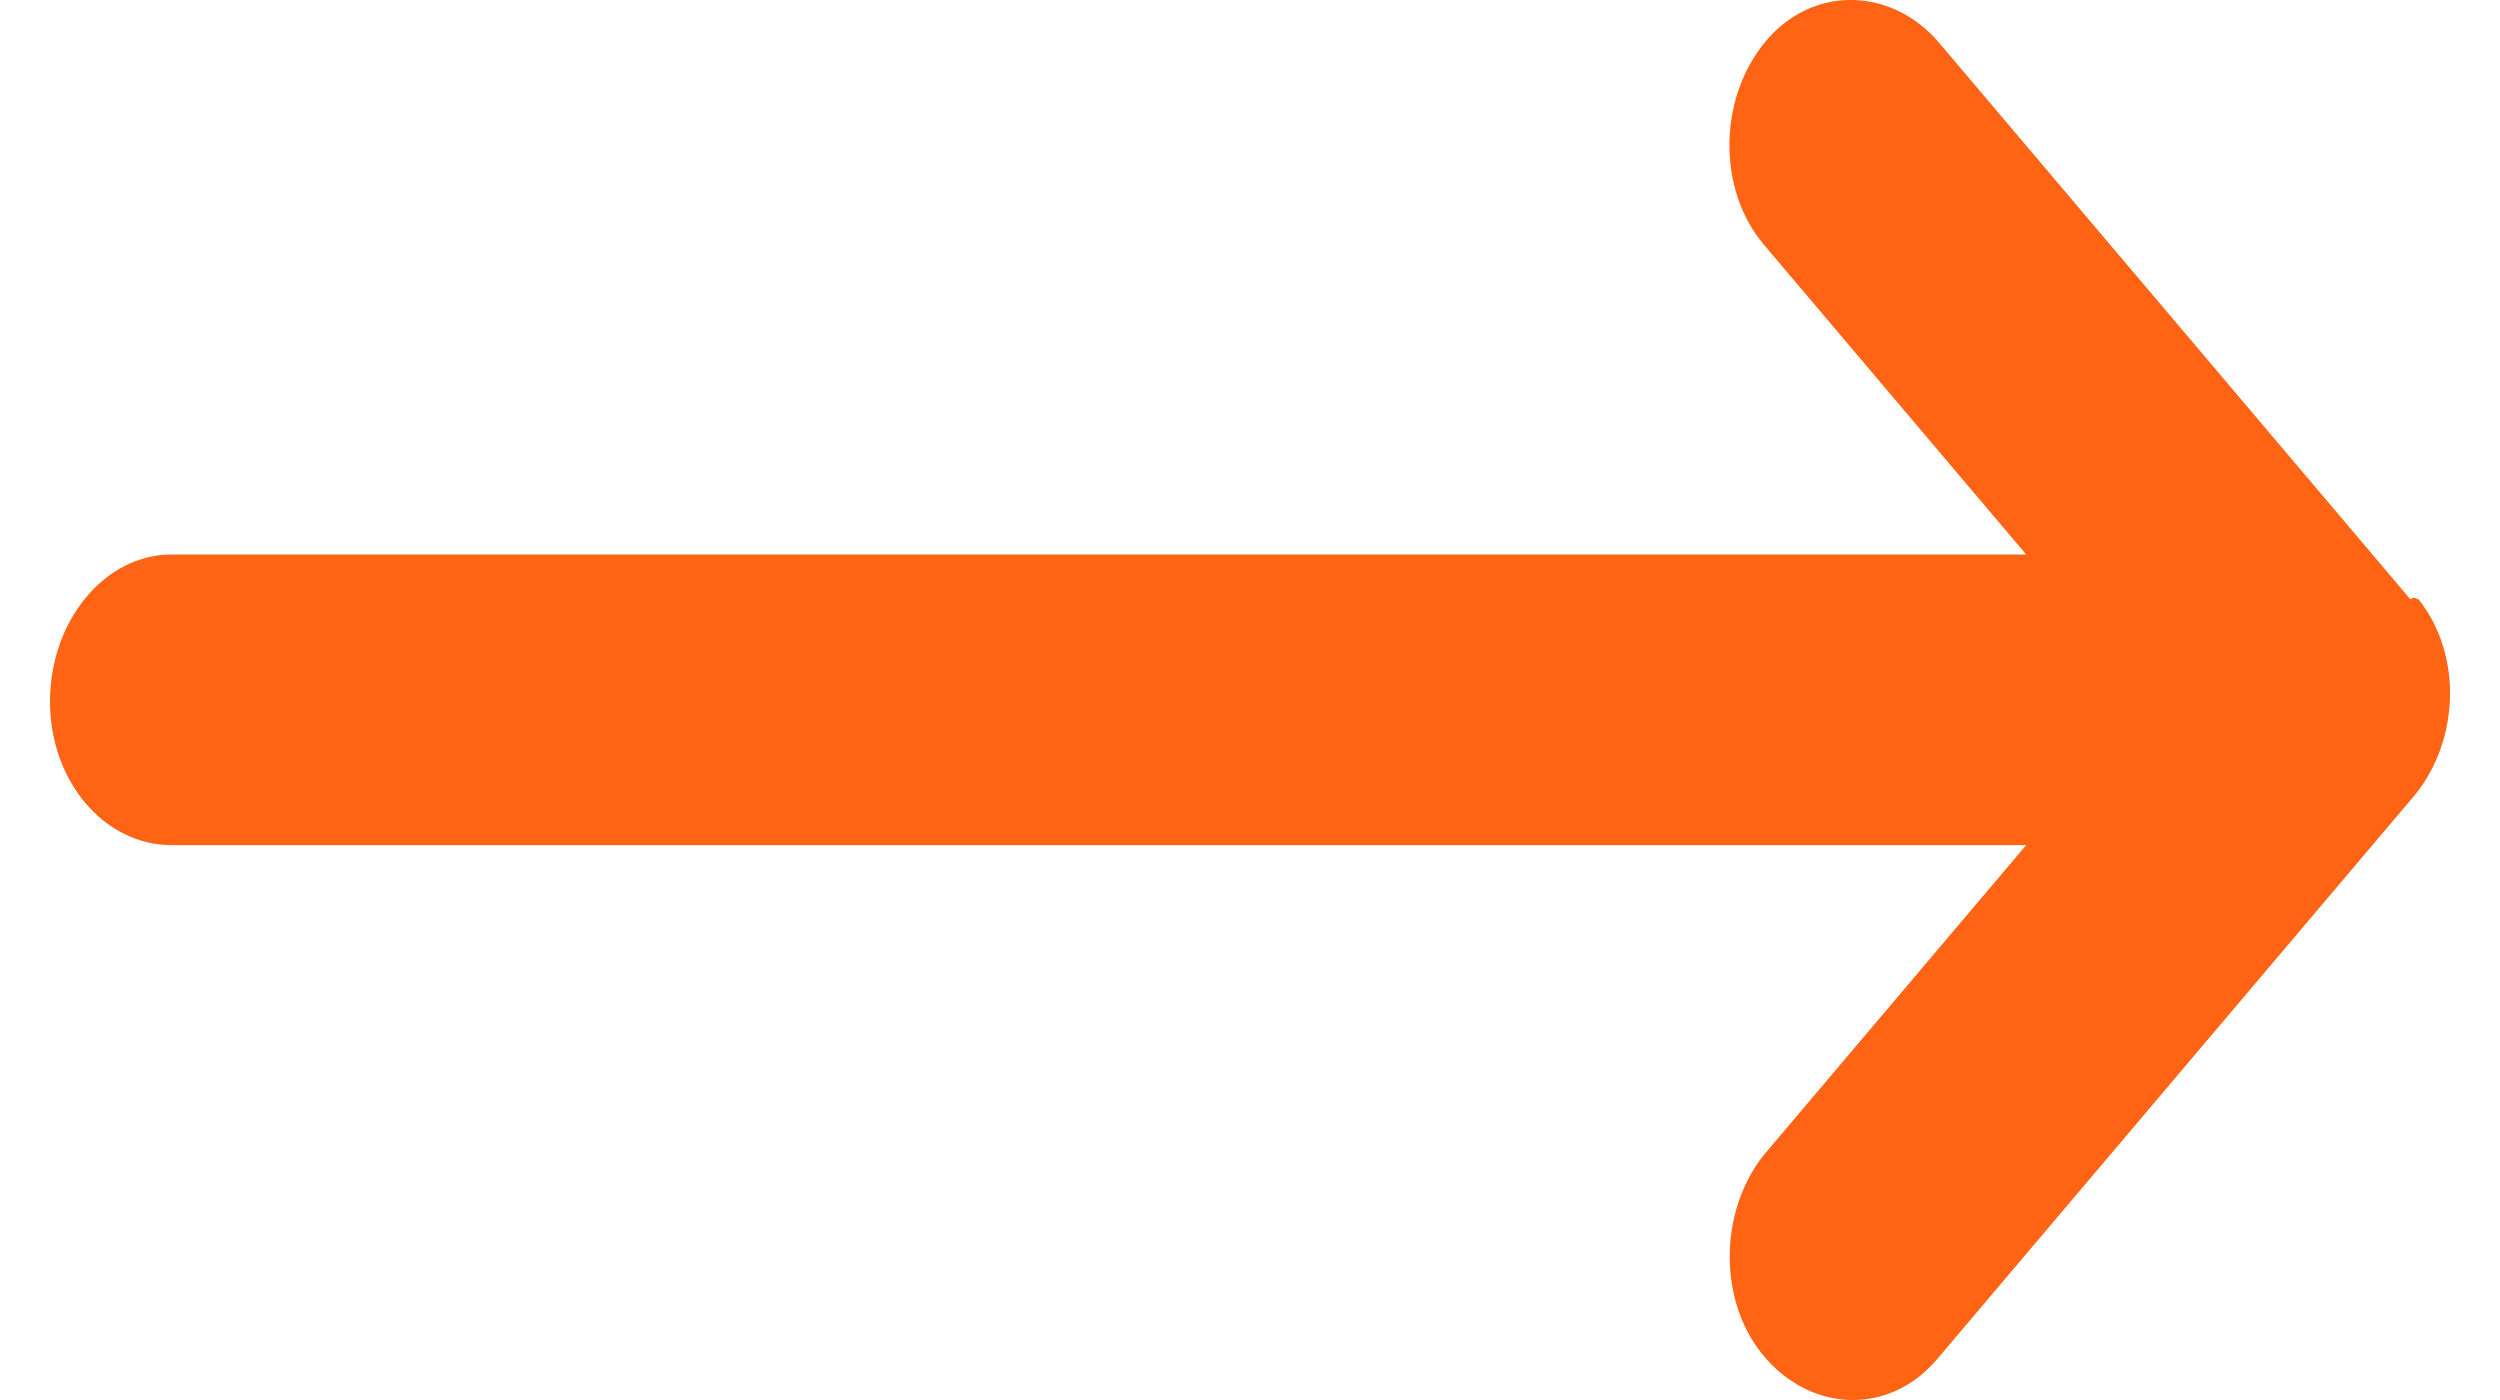 <svg width="25" height="14" viewBox="0 0 25 14" fill="none" xmlns="http://www.w3.org/2000/svg">
<path d="M24.103 5.992L19.37 0.403C18.883 -0.14 18.099 -0.14 17.639 0.435C17.179 1.01 17.179 1.904 17.639 2.447L20.262 5.545L1.717 5.545C1.041 5.545 0.5 6.216 0.5 7.014C0.5 7.812 1.041 8.451 1.717 8.451L20.262 8.451L17.639 11.549C17.179 12.124 17.179 13.05 17.666 13.593C18.153 14.136 18.91 14.136 19.37 13.593L24.103 8.004C24.59 7.461 24.644 6.567 24.184 5.992C24.157 5.992 24.157 5.96 24.103 5.992Z" fill="#FF6314"/>
</svg>
